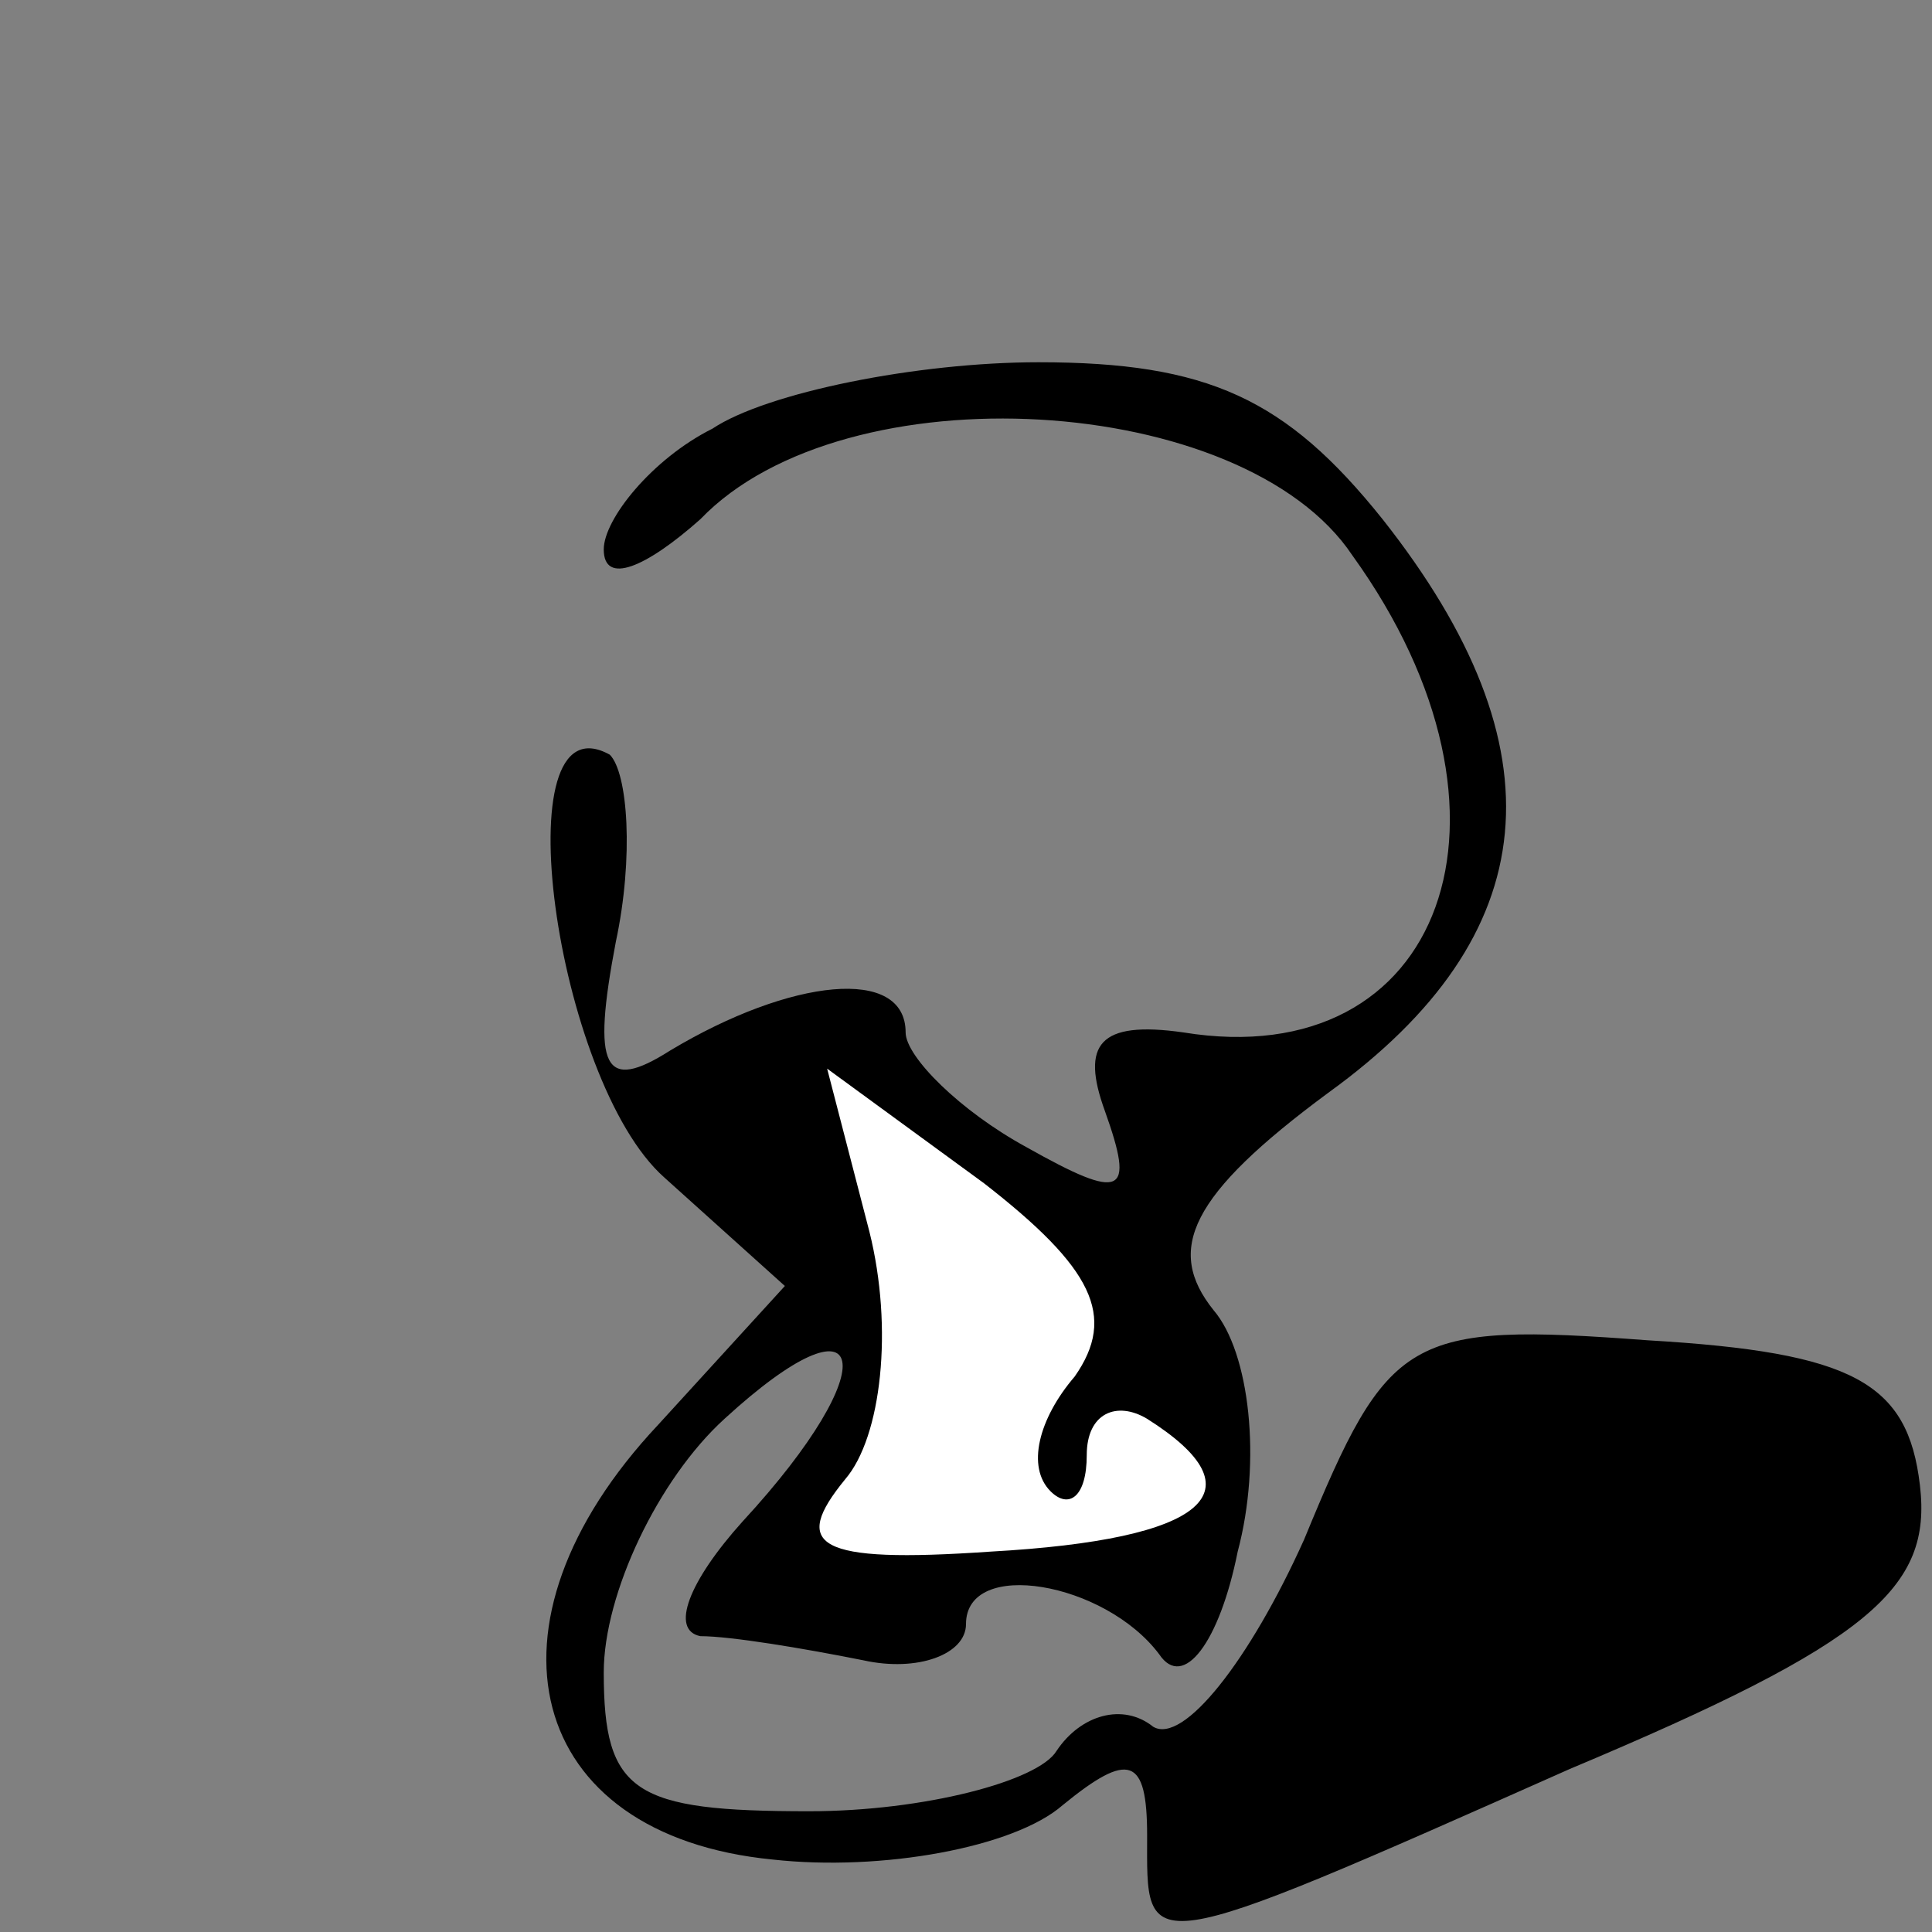 <?xml version="1.0" standalone="no"?>
<!DOCTYPE svg PUBLIC "-//W3C//DTD SVG 20010904//EN"
 "http://www.w3.org/TR/2001/REC-SVG-20010904/DTD/svg10.dtd">
<svg version="1.0" xmlns="http://www.w3.org/2000/svg"
 width="32pt" height="32pt" viewBox="0 0 32 32"
 preserveAspectRatio="xMidYMid meet">
<rect x="0" y="0" width="32" height="32" fill="#808080" stroke="none"/>
<g transform="translate(0,32) scale(0.1,-0.1)"
fill="#000000" stroke="none">
<path fill="#000000" stroke="none" d="M118 249 c-10 -5 -18 -15 -18 -20 0 -6
7 -3 16 5 24 25 90 21 108 -6 31 -43 15 -86 -28 -79 -14 2 -17 -2 -13 -13 5
-14 3 -15 -13 -6 -11 6 -20 15 -20 19 0 11 -19 9 -39 -3 -11 -7 -13 -3 -9 18
3 14 2 28 -1 31 -18 10 -9 -54 9 -70 l20 -18 -21 -23 c-31 -33 -22 -68 19 -72
18 -2 40 2 48 9 11 9 14 8 14 -5 0 -20 -2 -21 70 11 50 21 60 30 58 47 -2 17
-11 22 -45 24 -40 3 -43 1 -57 -33 -9 -20 -20 -34 -25 -31 -5 4 -12 2 -16 -4
-3 -5 -22 -10 -41 -10 -29 0 -34 3 -34 23 0 13 9 32 20 42 24 22 27 9 3 -17
-9 -10 -12 -18 -7 -19 5 0 17 -2 27 -4 9 -2 17 1 17 6 0 11 23 7 32 -5 4 -6
10 2 13 17 4 15 2 33 -4 40 -8 10 -4 19 19 36 36 26 39 57 9 95 -16 20 -29 26
-57 26 -20 0 -45 -5 -54 -11z"/>
<path fill="#ffffff" stroke="none" d="M178 92 c-6 -7 -8 -15 -4 -19 3 -3 6
-1 6 6 0 7 5 9 10 6 19 -12 10 -20 -26 -22 -29 -2 -33 1 -24 12 6 7 8 25 4 41
l-7 27 26 -19 c18 -14 22 -22 15 -32z"/>
</g>
</svg>
